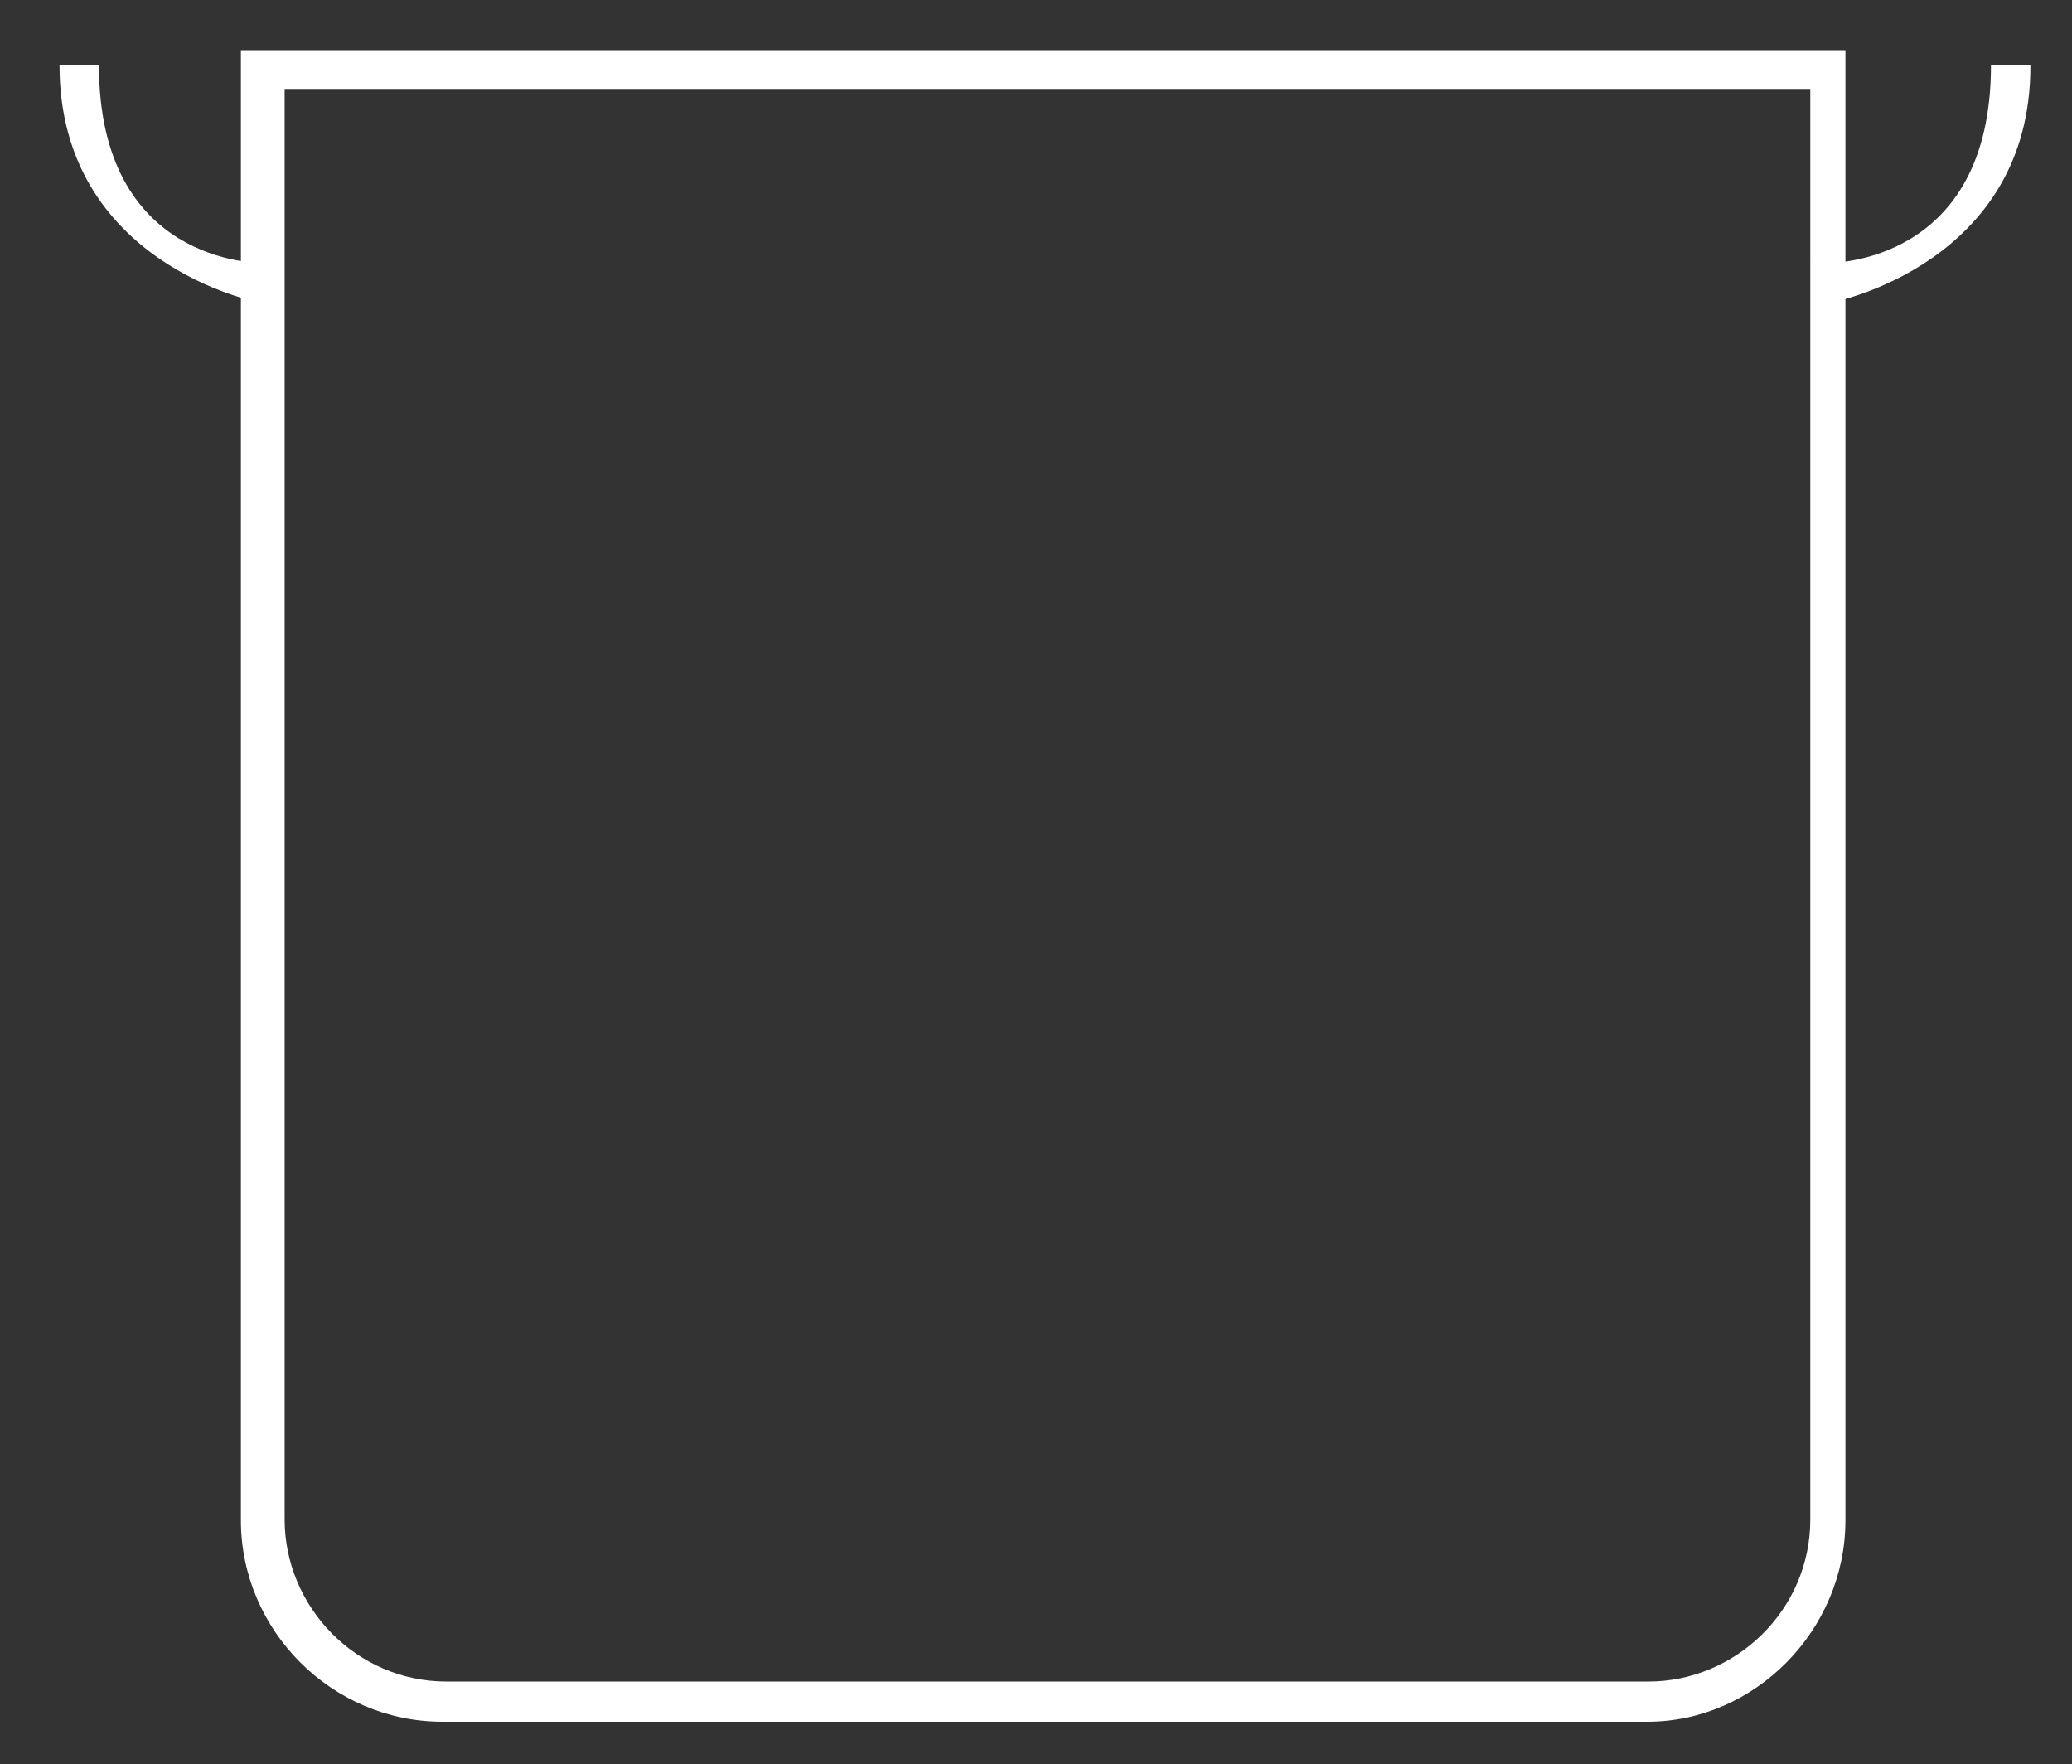<svg baseProfile="tiny" xmlns="http://www.w3.org/2000/svg" viewBox="140 444.9 289 246"><rect x="140" y="444.9" width="289" height="246" fill="#333333" stroke="none"/><path fill="#fff" d="M369.8 685H201.7c-15.4 0-28.1-12.7-28.1-28.1v-205h223.8v205c0 15.4-12.7 28.1-27.6 28.1zM179.7 457.3v199.5c0 12.1 9.9 22.6 22.6 22.6h167.6c12.1 0 22.6-9.9 22.6-22.6V457.3H179.7zm215.5 29.8l-.6-5.5c1.1 0 23.1 0 23.1-27.6h5.5c.1 27.6-27.4 33.1-28 33.1zm-218.8 0c-.6 0-28.1-5.5-28.1-33.1h5.5c0 27.6 22 27.6 23.1 27.6l-.5 5.5z"/></svg>